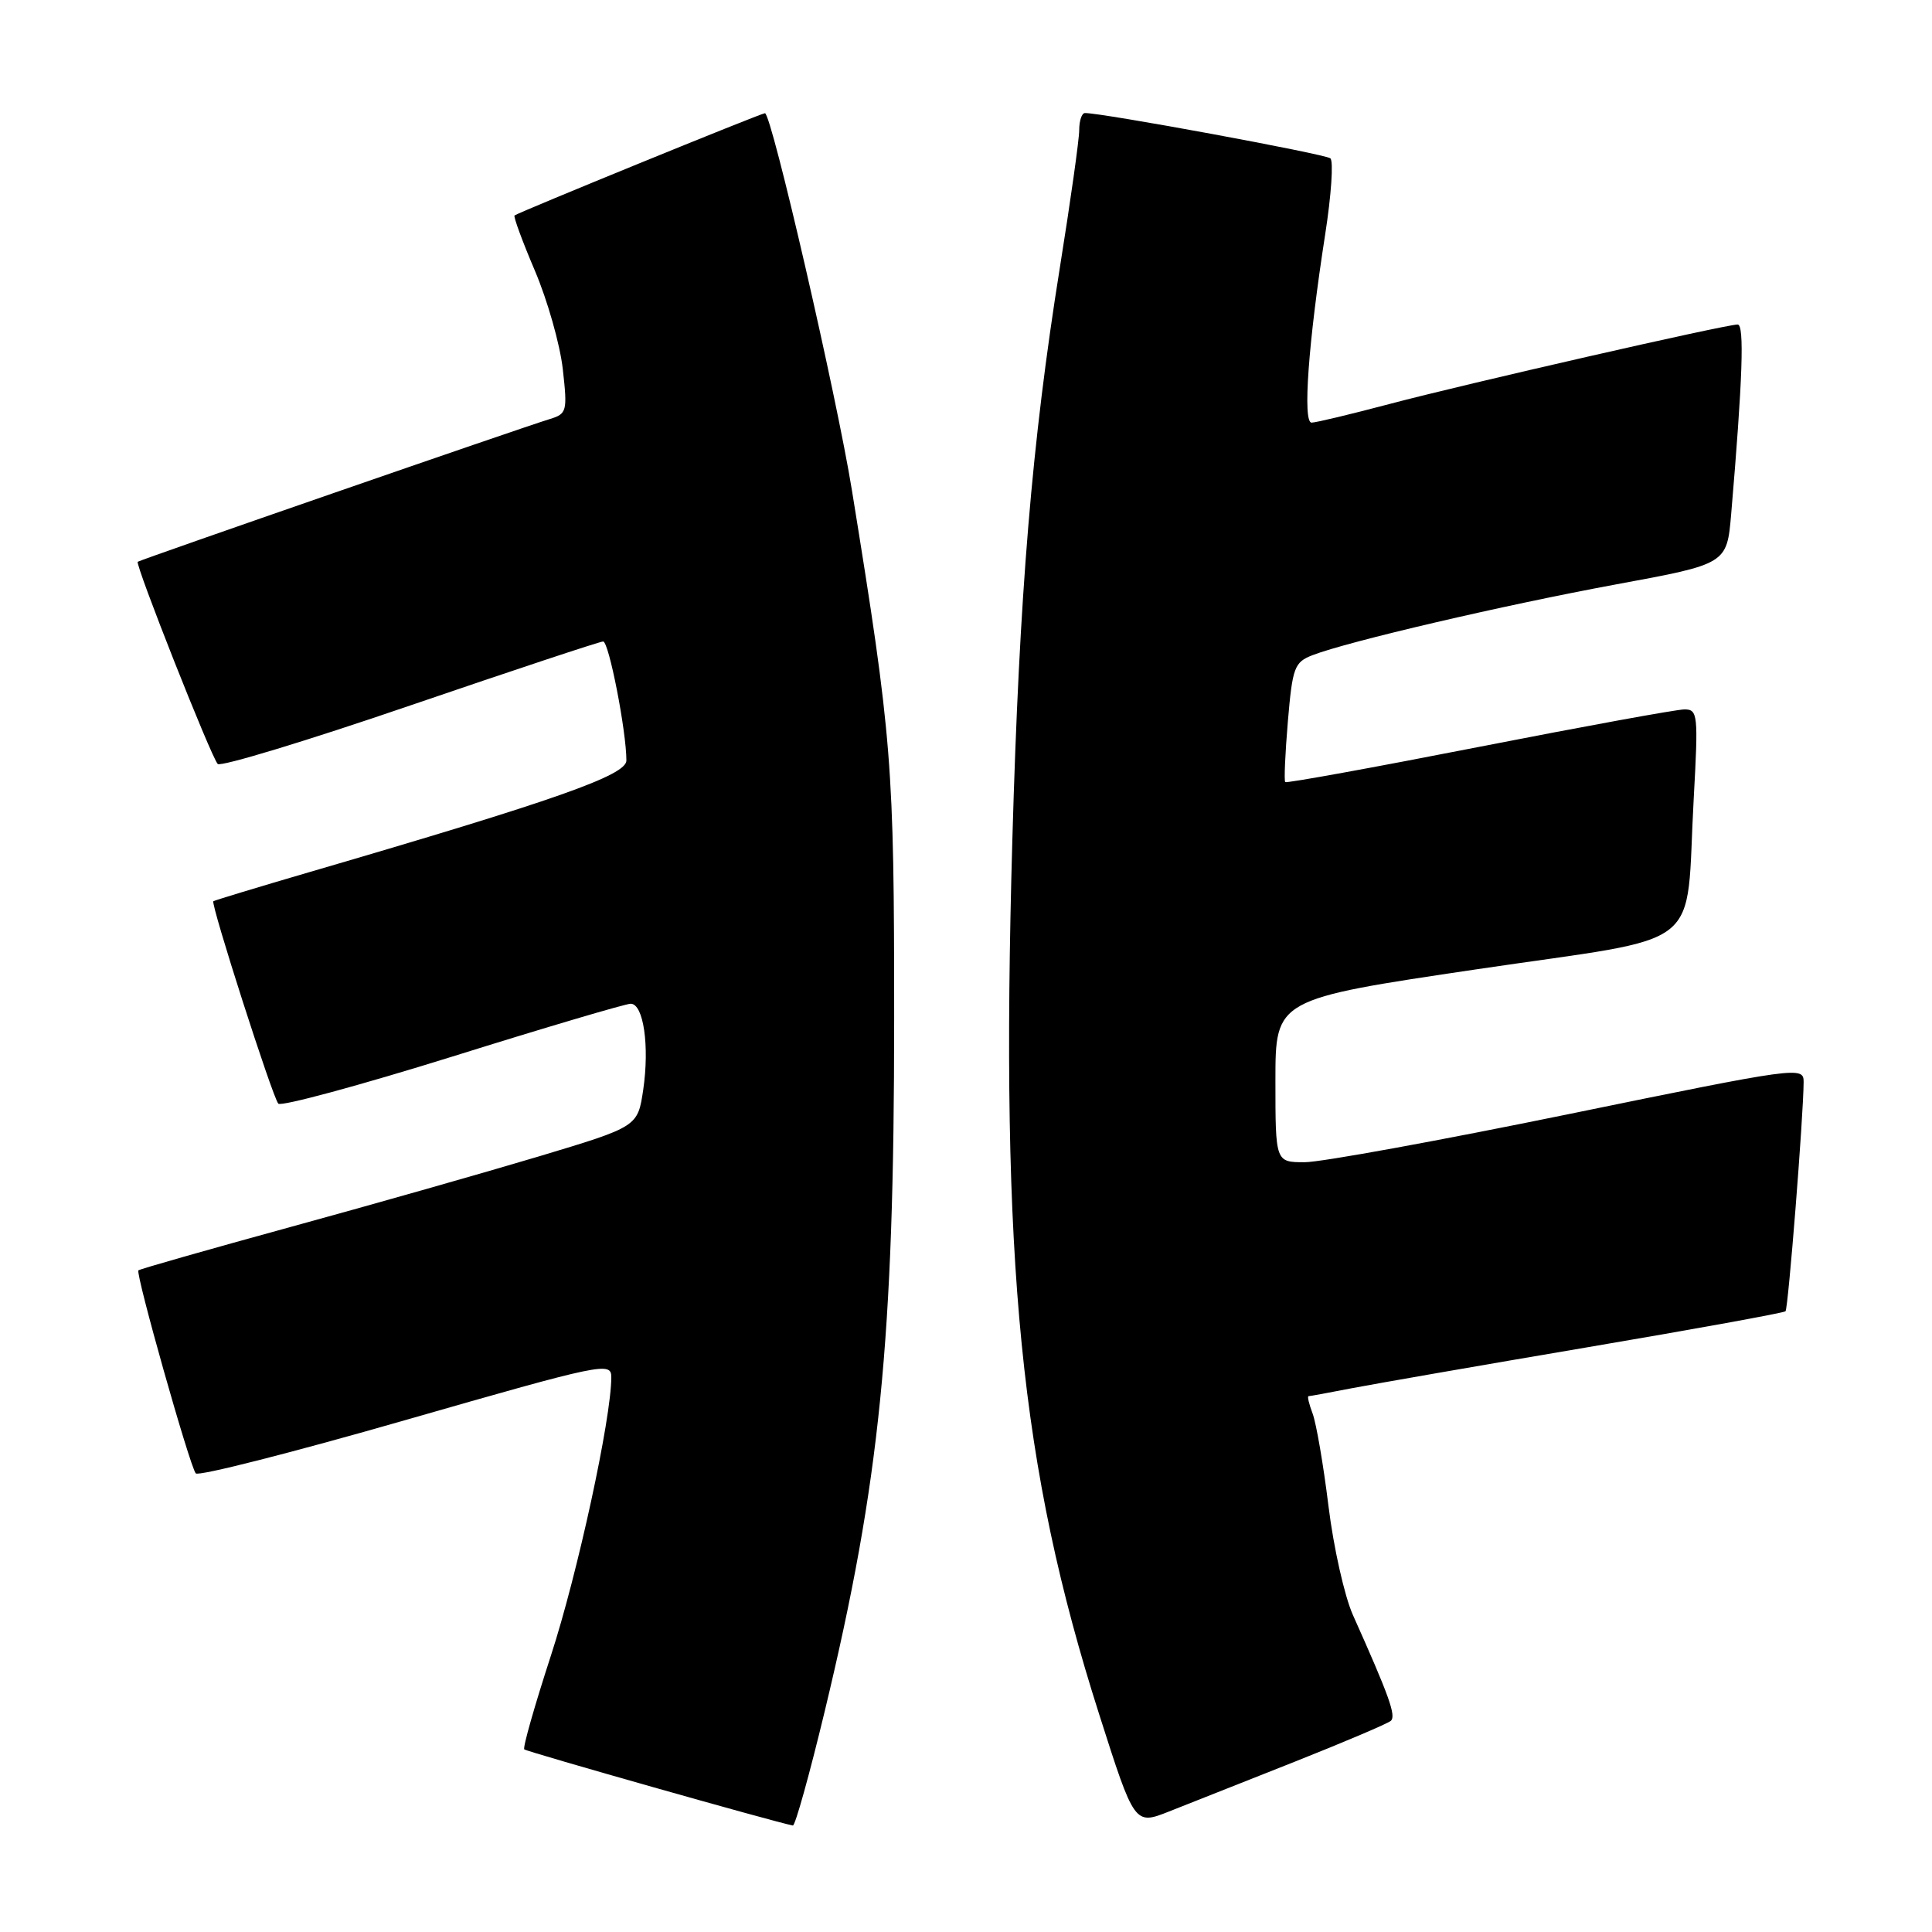 <?xml version="1.0" encoding="UTF-8" standalone="no"?>
<!DOCTYPE svg PUBLIC "-//W3C//DTD SVG 1.1//EN" "http://www.w3.org/Graphics/SVG/1.1/DTD/svg11.dtd" >
<svg xmlns="http://www.w3.org/2000/svg" xmlns:xlink="http://www.w3.org/1999/xlink" version="1.1" viewBox="0 0 256 256">
 <g >
 <path fill="currentColor"
d=" M 109.28 226.75 C 116.60 196.32 118.48 177.61 118.48 135.00 C 118.48 101.19 118.23 97.97 112.89 65.00 C 110.86 52.42 102.23 15.00 101.36 15.00 C 100.86 15.00 68.71 28.13 68.18 28.55 C 68.01 28.69 69.22 31.99 70.88 35.88 C 72.54 39.78 74.20 45.63 74.57 48.88 C 75.20 54.49 75.12 54.83 72.87 55.52 C 69.03 56.69 18.52 74.19 18.25 74.44 C 17.88 74.78 28.00 100.37 28.85 101.23 C 29.24 101.63 40.72 98.15 54.35 93.48 C 67.98 88.82 79.49 85.00 79.92 85.00 C 80.68 85.00 83.00 96.90 83.00 100.77 C 83.00 102.73 73.67 106.02 41.00 115.56 C 34.12 117.57 28.40 119.31 28.27 119.42 C 27.89 119.76 36.13 145.45 36.88 146.24 C 37.26 146.64 47.65 143.83 59.97 139.99 C 72.28 136.14 82.90 133.00 83.57 133.00 C 85.27 133.00 86.08 138.60 85.23 144.40 C 84.50 149.29 84.50 149.29 71.50 153.20 C 64.35 155.34 49.53 159.56 38.57 162.56 C 27.61 165.57 18.51 168.16 18.34 168.33 C 17.93 168.74 25.15 194.31 25.94 195.23 C 26.29 195.64 38.82 192.45 53.78 188.15 C 79.91 180.65 81.00 180.42 81.00 182.49 C 81.00 187.95 76.53 208.55 72.99 219.40 C 70.84 226.01 69.25 231.58 69.47 231.80 C 69.78 232.11 102.71 241.45 105.06 241.89 C 105.36 241.95 107.26 235.14 109.28 226.75 Z  M 171.50 233.46 C 178.10 230.84 183.85 228.40 184.29 228.02 C 185.02 227.37 184.10 224.79 179.27 214.00 C 178.16 211.53 176.70 205.03 176.03 199.56 C 175.36 194.10 174.41 188.59 173.93 187.31 C 173.45 186.04 173.20 185.00 173.39 185.00 C 173.57 185.00 176.15 184.53 179.11 183.95 C 182.08 183.38 196.13 180.93 210.35 178.52 C 224.57 176.11 236.38 173.96 236.59 173.75 C 236.95 173.38 238.97 147.87 238.99 143.37 C 239.00 141.28 238.31 141.38 207.89 147.62 C 190.78 151.13 175.03 154.00 172.89 154.00 C 169.00 154.00 169.00 154.00 169.00 143.19 C 169.00 132.39 169.00 132.39 195.71 128.43 C 226.55 123.86 223.27 126.45 224.43 105.75 C 225.04 94.69 224.97 94.00 223.20 94.00 C 222.17 94.00 209.91 96.24 195.96 98.97 C 182.02 101.70 170.47 103.80 170.30 103.63 C 170.13 103.47 170.29 99.84 170.65 95.58 C 171.26 88.44 171.51 87.75 173.90 86.82 C 178.60 85.00 199.23 80.19 214.16 77.43 C 228.82 74.73 228.82 74.73 229.39 68.11 C 230.91 50.25 231.16 43.00 230.25 43.00 C 228.62 43.00 194.08 50.89 184.16 53.52 C 179.02 54.88 174.36 56.00 173.79 56.00 C 172.59 56.00 173.36 45.41 175.59 31.08 C 176.40 25.90 176.71 21.35 176.28 20.98 C 175.62 20.41 145.92 14.93 143.75 14.98 C 143.34 14.99 143.00 16.01 143.00 17.25 C 143.00 18.49 141.84 26.70 140.43 35.50 C 136.73 58.61 135.07 78.63 134.14 111.34 C 132.54 167.58 135.20 194.42 145.65 227.17 C 150.33 241.84 150.33 241.84 154.91 240.03 C 157.44 239.03 164.90 236.07 171.50 233.46 Z "/>
</g>
</svg>